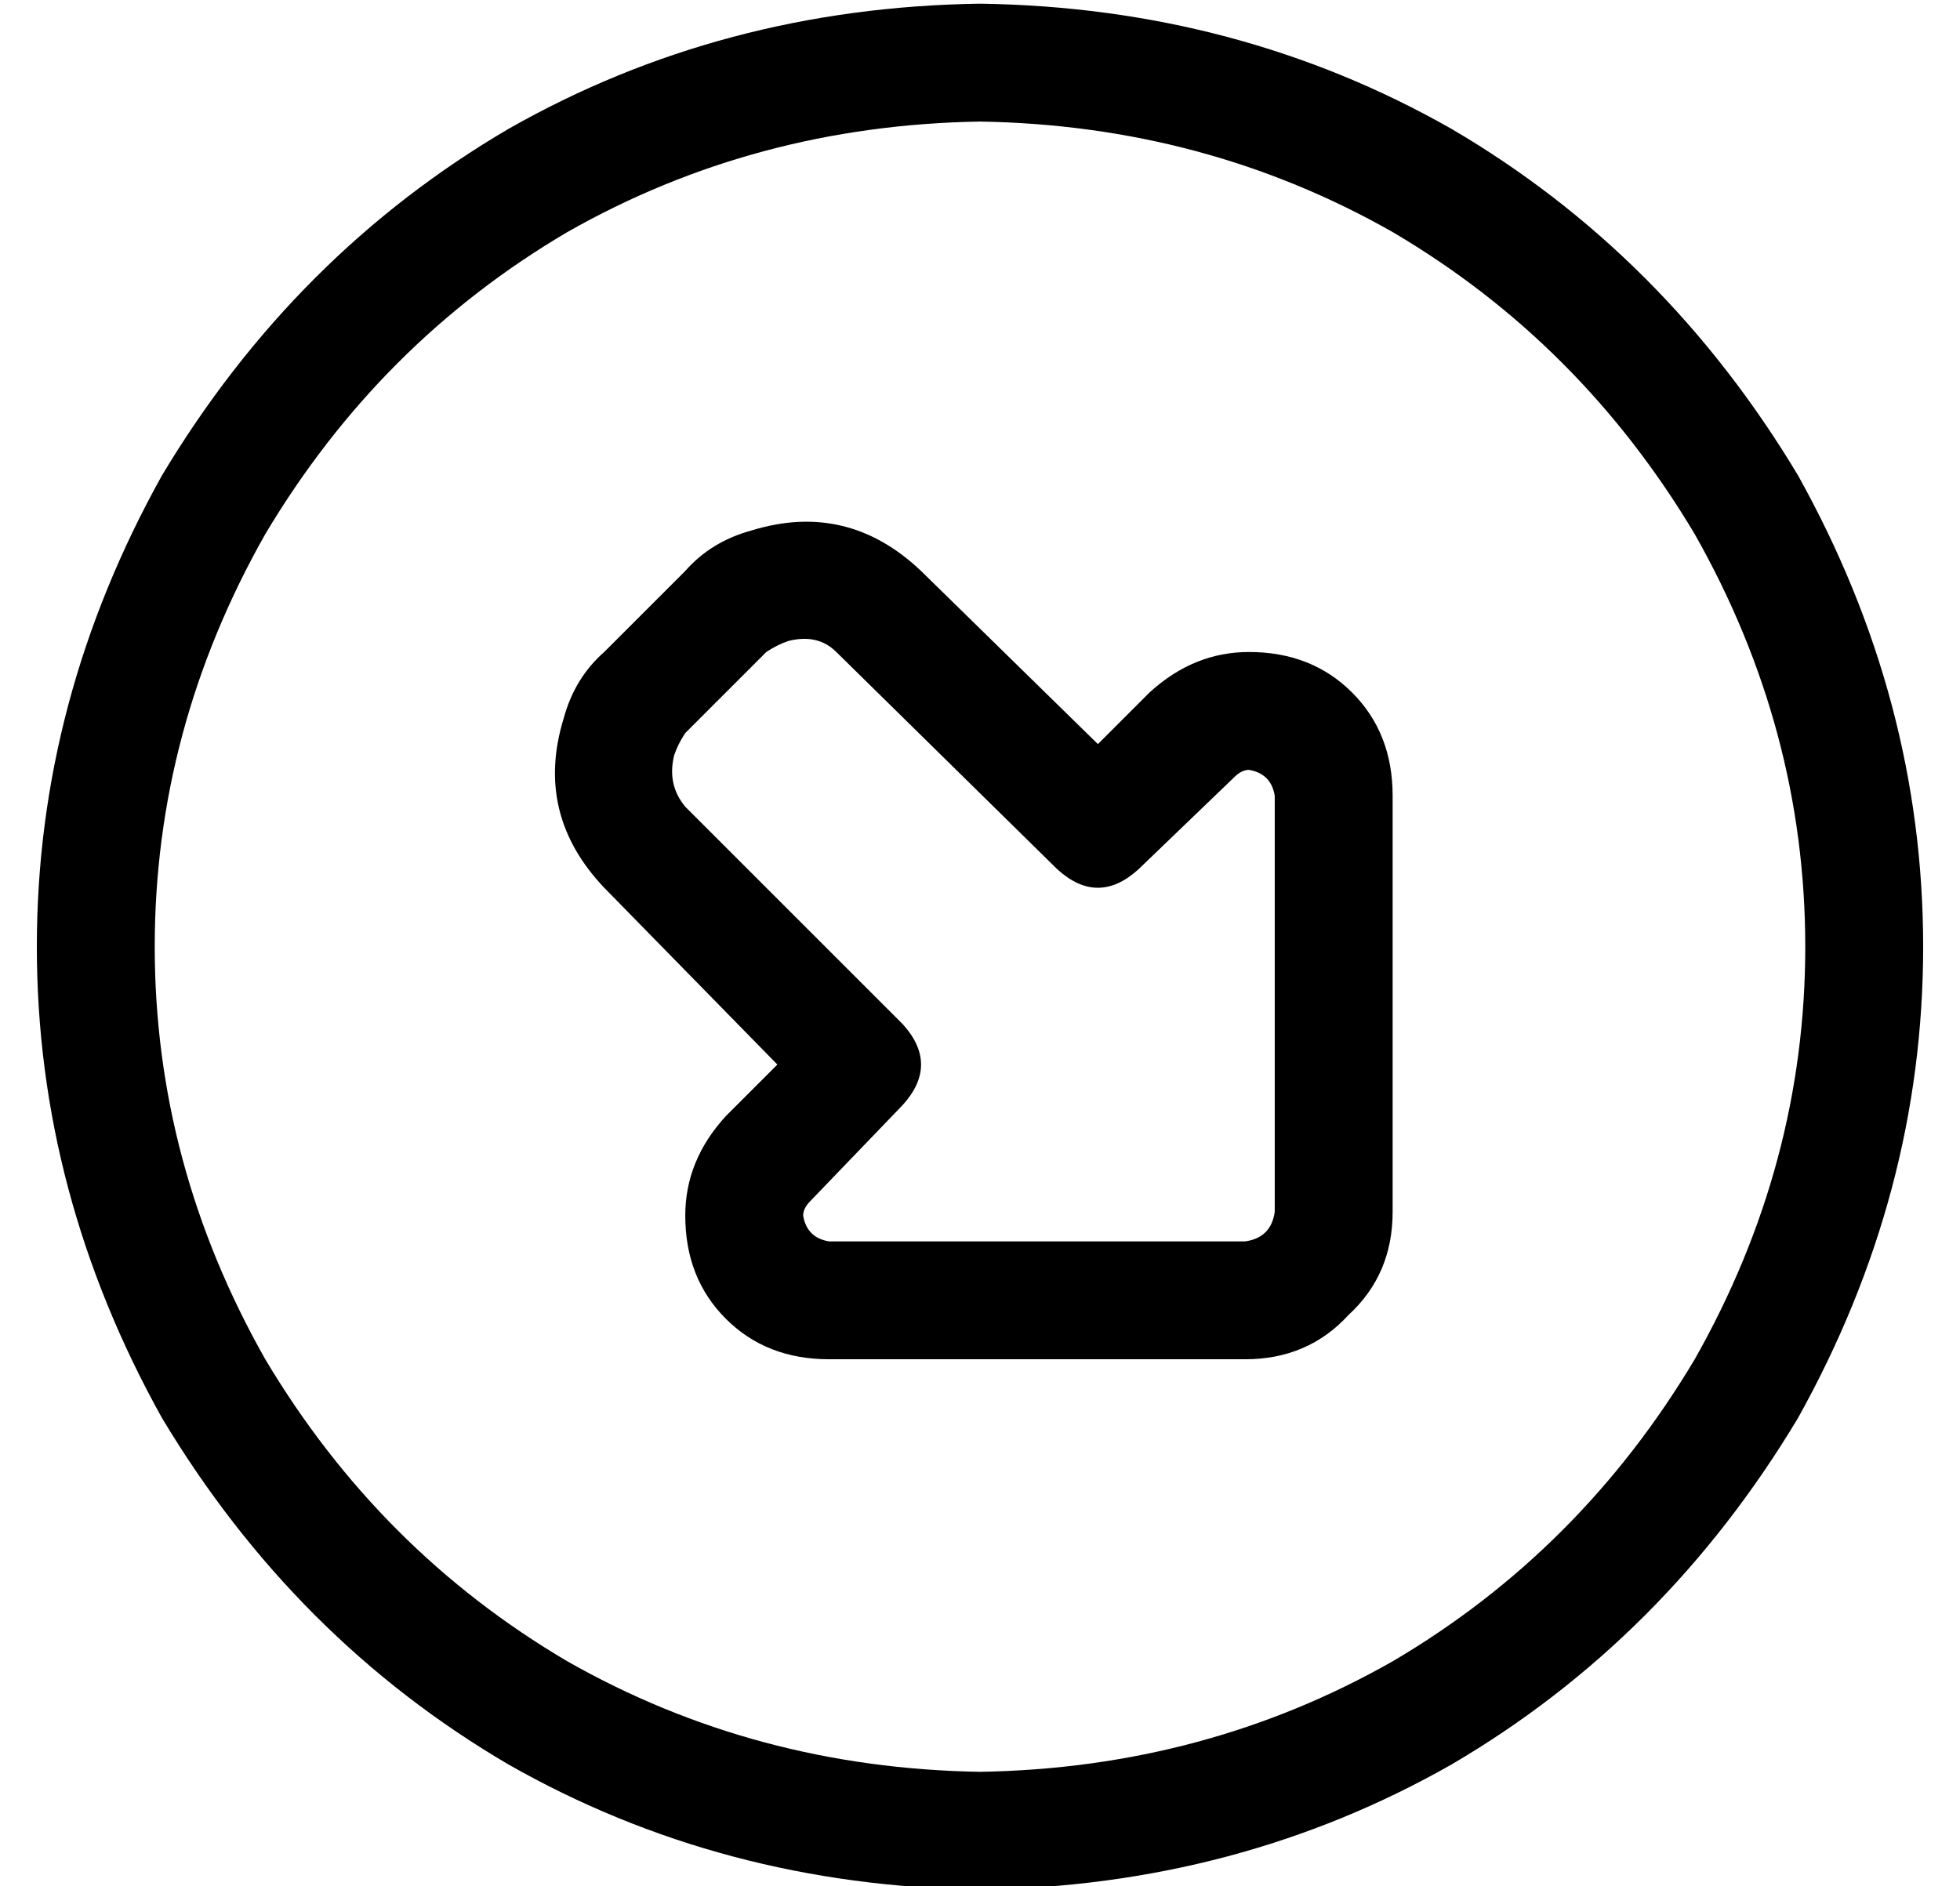 <?xml version="1.0" standalone="no"?>
<!DOCTYPE svg PUBLIC "-//W3C//DTD SVG 1.1//EN" "http://www.w3.org/Graphics/SVG/1.1/DTD/svg11.dtd" >
<svg xmlns="http://www.w3.org/2000/svg" xmlns:xlink="http://www.w3.org/1999/xlink" version="1.1" viewBox="-10 -40 532 512">
   <path fill="currentColor"
d="M256 441q-61 -1 -112 -30v0v0q-51 -30 -82 -82q-30 -53 -30 -112t30 -112q31 -52 82 -82q51 -29 112 -30q61 1 112 30q51 30 82 82q30 53 30 112t-30 112q-31 52 -82 82q-51 29 -112 30v0zM256 -39q-70 1 -128 34v0v0q-58 34 -94 94q-34 61 -34 128t34 128q36 60 94 94
q58 33 128 34q70 -1 128 -34q58 -34 94 -94q34 -61 34 -128t-34 -128q-36 -60 -94 -94q-58 -33 -128 -34v0zM336 289q-1 7 -8 8h-113v0q-6 -1 -7 -7q0 -2 2 -4l25 -26v0q10 -11 0 -22l-59 -59v0q-5 -6 -3 -14q1 -3 3 -6l22 -22v0q3 -2 6 -3q8 -2 13 3l60 59v0q11 10 22 0
l26 -25v0q2 -2 4 -2q6 1 7 7v113v0zM328 329q17 0 28 -12v0v0q12 -11 12 -28v-113v0q0 -17 -11 -28t-28 -11q-15 0 -27 11l-14 14v0l-48 -47v0q-20 -19 -46 -11q-11 3 -18 11l-22 22v0q-8 7 -11 18q-8 26 11 46l47 48v0l-14 14v0q-11 12 -11 27q0 17 11 28t28 11h113v0z" />
</svg>
